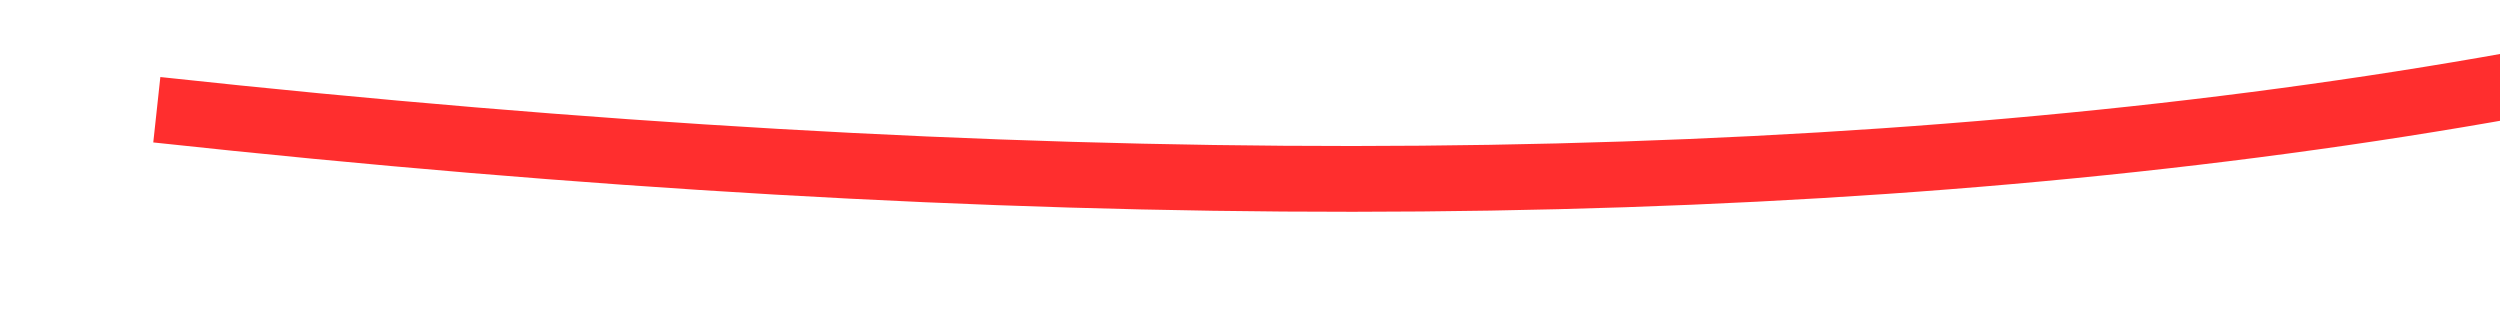 ﻿<?xml version="1.0" encoding="utf-8"?>
<svg version="1.1" xmlns:xlink="http://www.w3.org/1999/xlink" width="76px" height="10px" viewBox="-1452 5614  76 10" xmlns="http://www.w3.org/2000/svg">
  <g transform="matrix(0.978 -0.208 0.208 0.978 -1199.155 -171.198 )">
    <path d="M -1447 5611  C -1397.232 5627.345  -1359.17 5629.625  -1332.814 5617.842  " stroke-width="2" stroke="#ff2e2e" fill="none" />
    <path d="M -1335.997 5628.287  L -1331 5617  L -1342.941 5613.872  L -1336.225 5619.517  L -1335.997 5628.287  Z " fill-rule="nonzero" fill="#ff2e2e" stroke="none" />
  </g>
</svg>